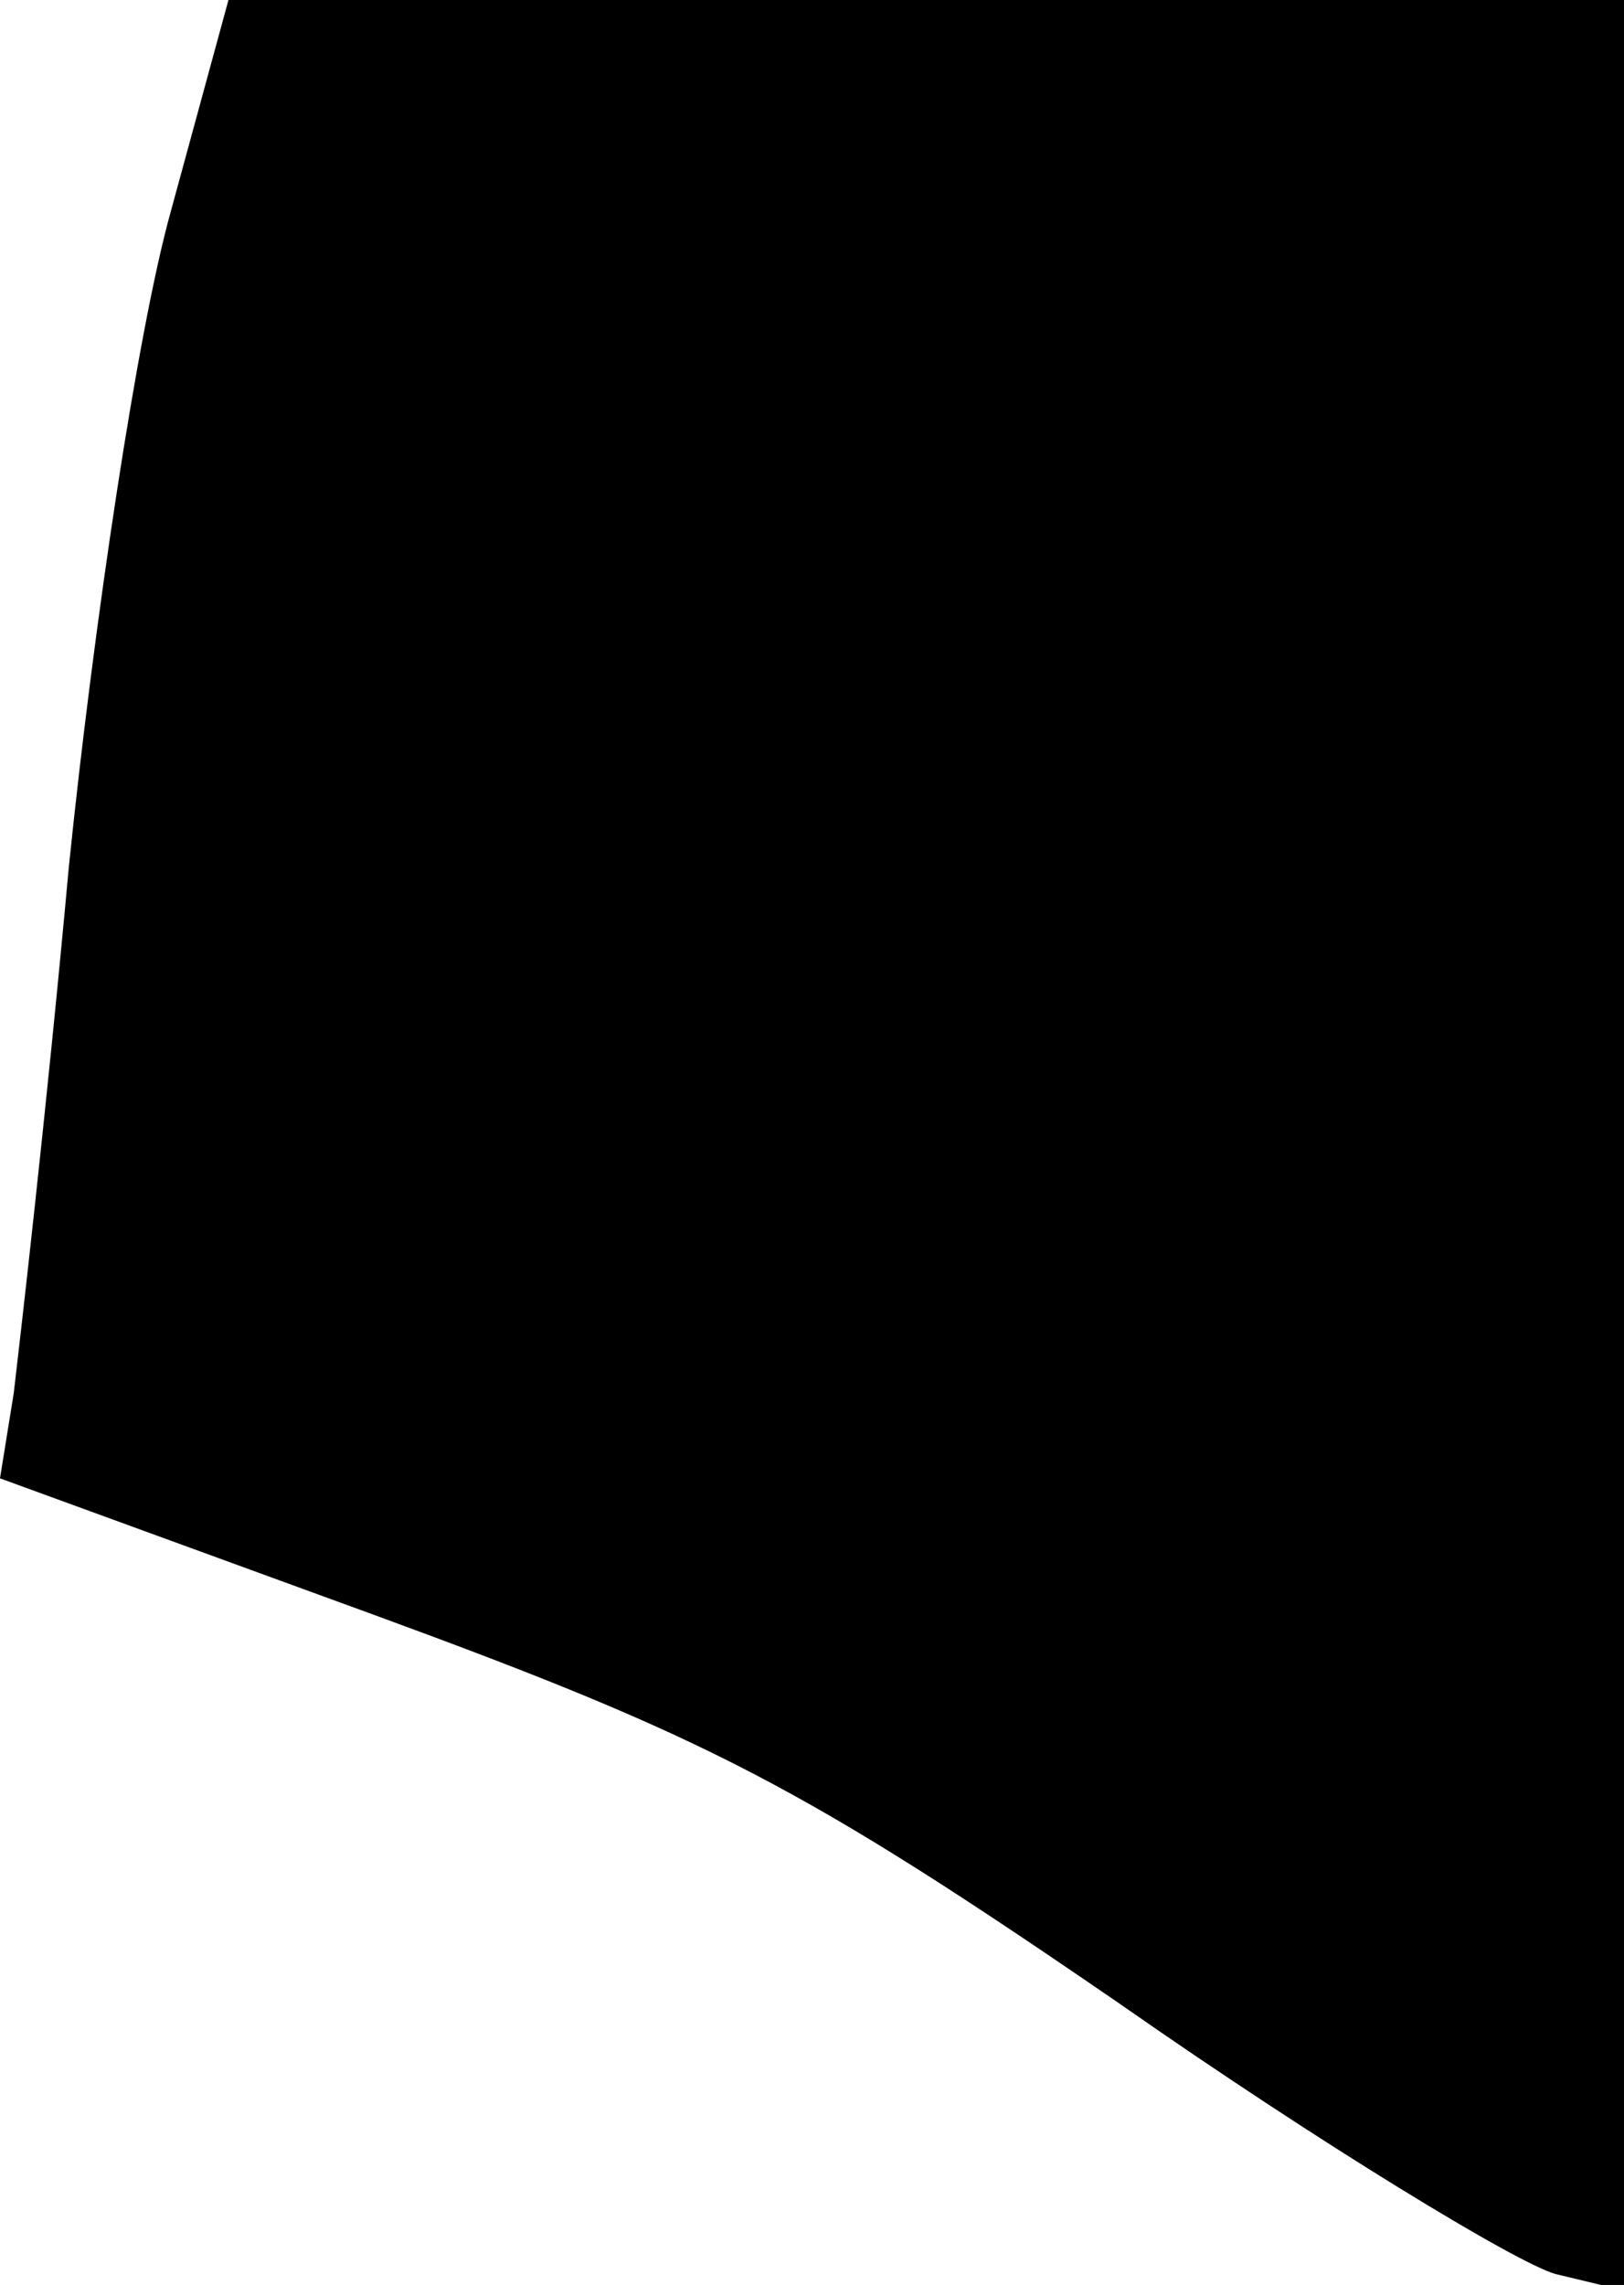 <?xml version="1.0" standalone="no"?>
<!DOCTYPE svg PUBLIC "-//W3C//DTD SVG 20010904//EN"
 "http://www.w3.org/TR/2001/REC-SVG-20010904/DTD/svg10.dtd">
<svg version="1.0" xmlns="http://www.w3.org/2000/svg"
 width="59pt" height="83pt" viewBox="0 0 59 83"
 preserveAspectRatio="xMidYMid meet">
<g transform="translate(0,83) scale(0.1,-0.1)"
fill="#000000" stroke="none">
<path fill="#000000" stroke="none" d="M62 753 c-12 -43 -28 -150 -37 -238 -8
-88 -18 -174 -20 -191 l-5 -31 137 -50 c120 -44 155 -62 270 -141 73 -51 144
-94 158 -98 l25 -6 0 416 0 416 -254 0 -253 0 -21 -77z"/>
</g>
</svg>
